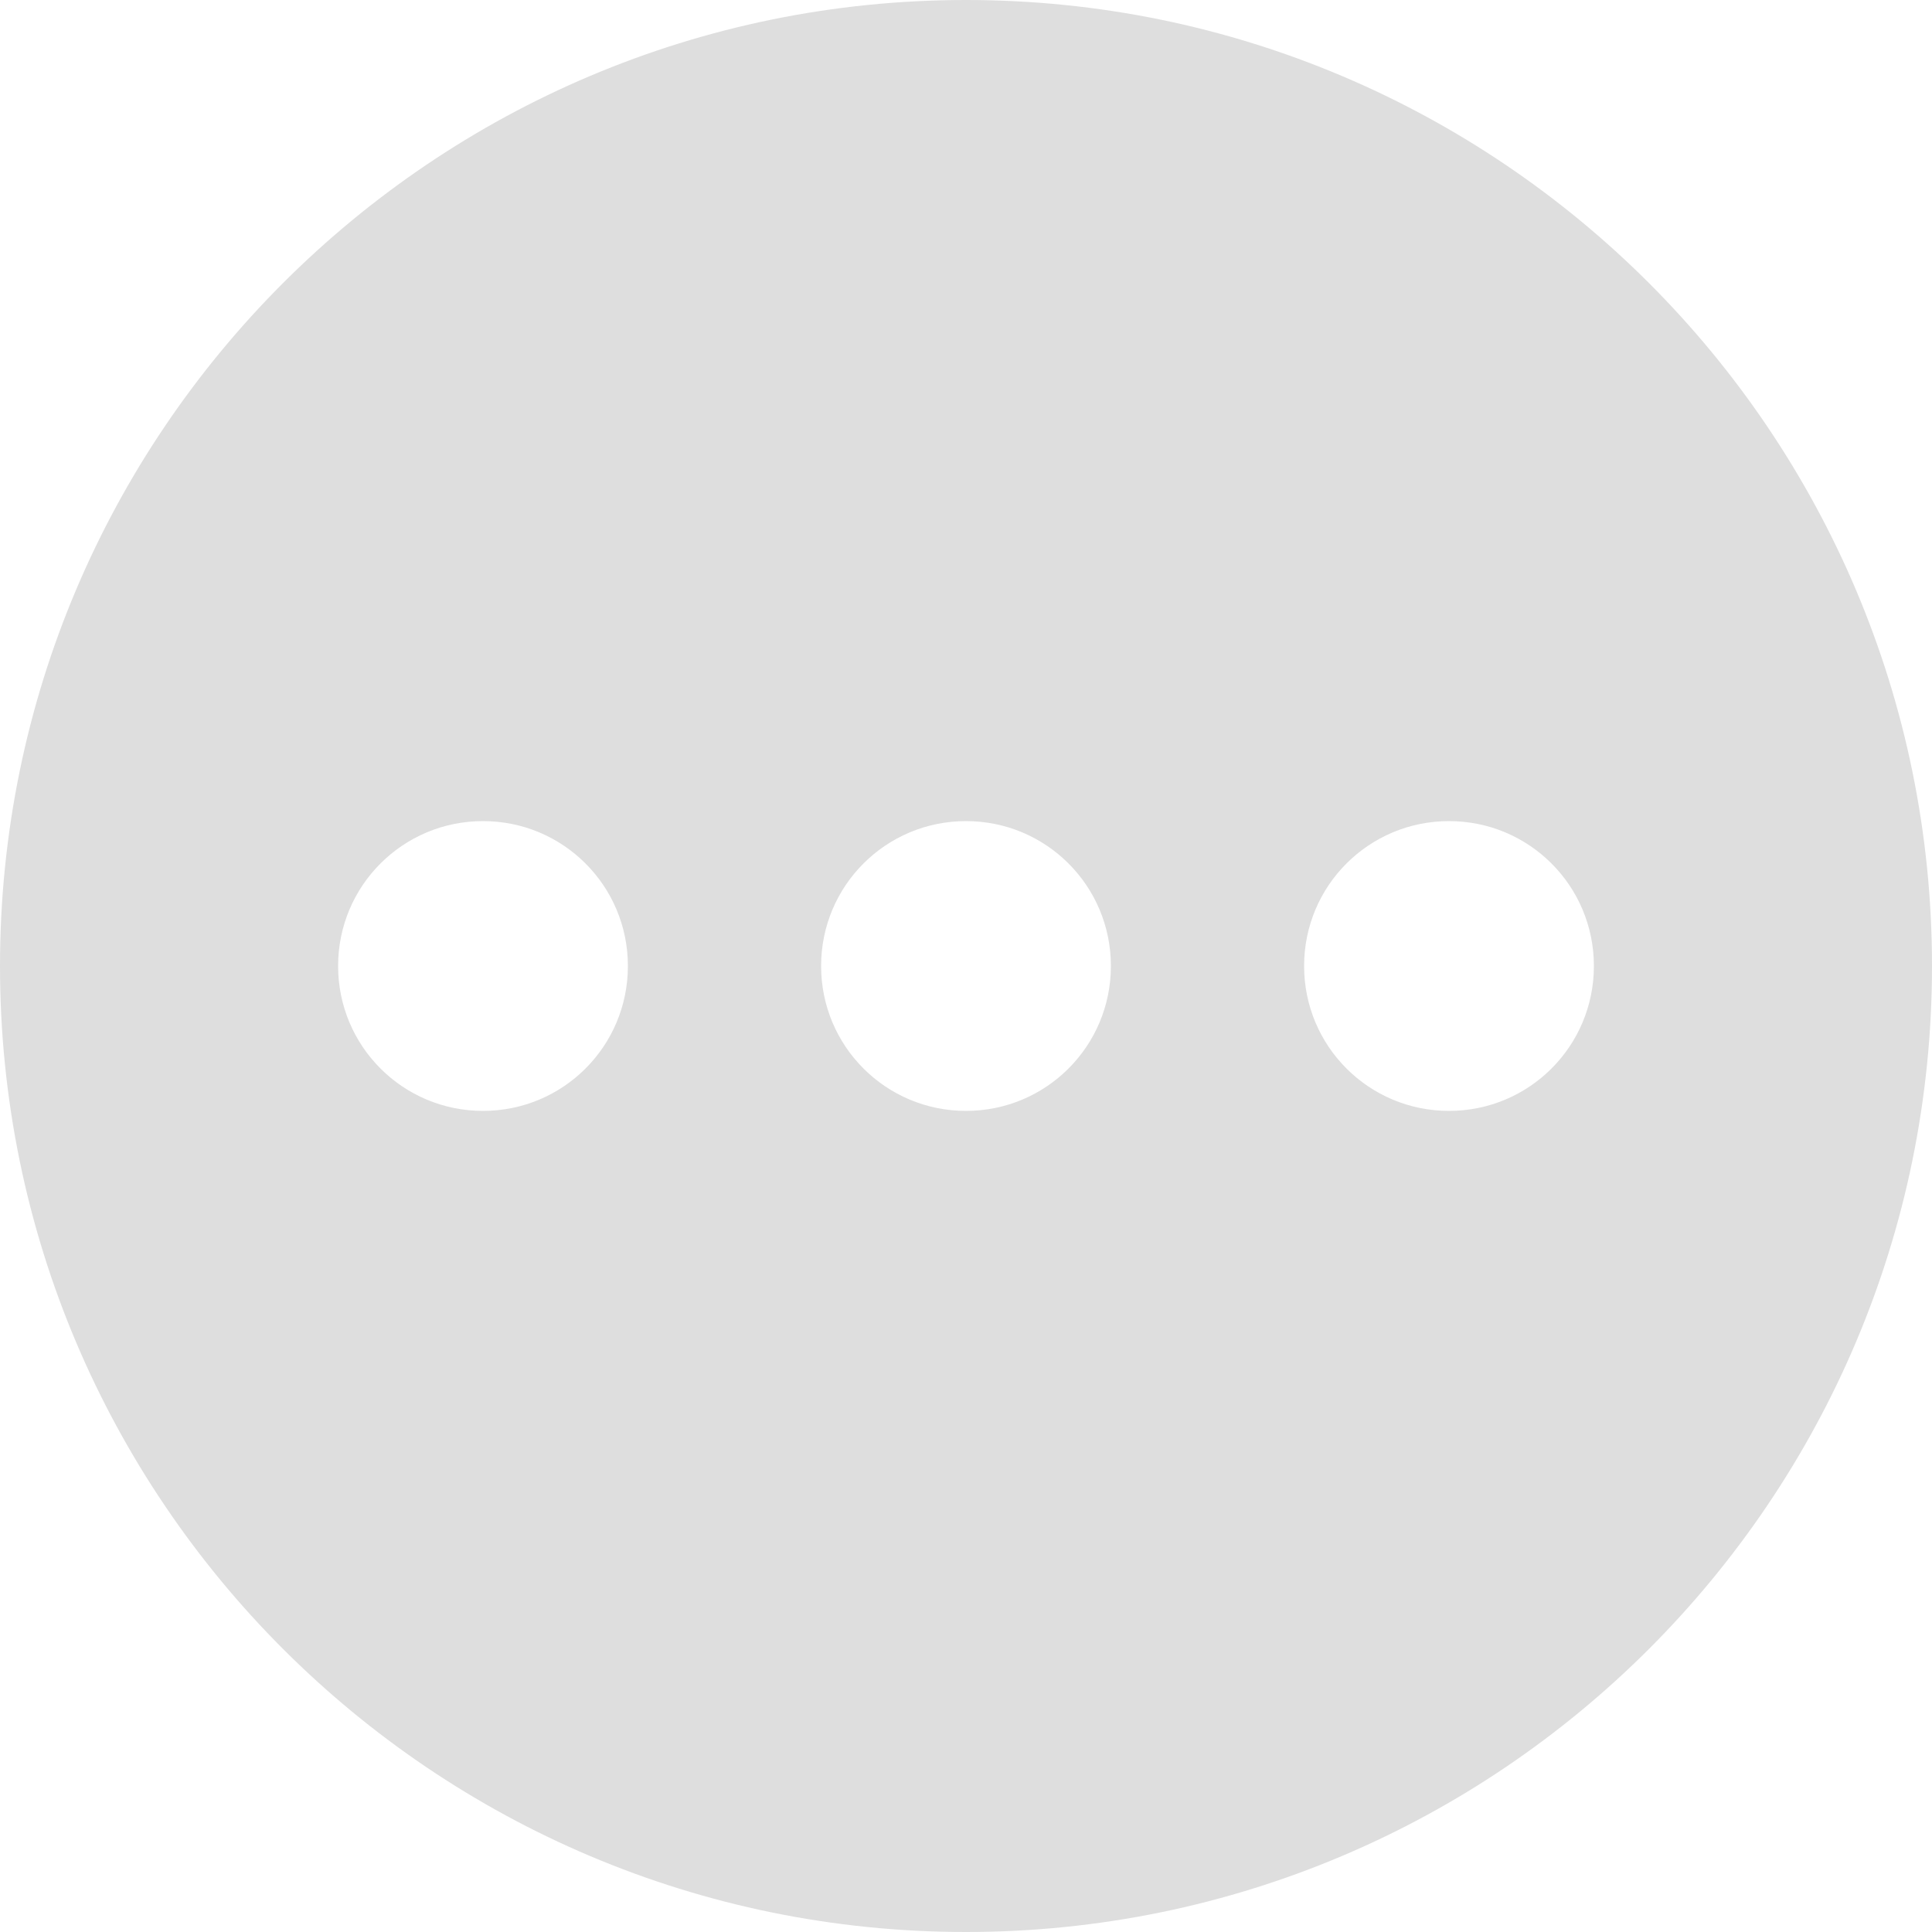 <svg width="24" height="24" viewBox="0 0 24 24" fill="none" xmlns="http://www.w3.org/2000/svg">
<path fill-rule="evenodd" clip-rule="evenodd" d="M0 12C0 18.624 5.376 24 12 24C18.624 24 24 18.624 24 12C24 5.376 18.624 0 12 0C5.376 0 0 5.376 0 12ZM6 10.2C5.004 10.2 4.2 11.004 4.2 12C4.2 12.996 5.004 13.8 6 13.8C6.996 13.8 7.8 12.996 7.8 12C7.8 11.004 6.996 10.2 6 10.2ZM18 10.2C17.004 10.2 16.2 11.004 16.2 12C16.2 12.996 17.004 13.8 18 13.8C18.996 13.8 19.8 12.996 19.8 12C19.8 11.004 18.996 10.2 18 10.2ZM12 10.2C11.004 10.2 10.2 11.004 10.2 12C10.2 12.996 11.004 13.8 12 13.8C12.996 13.8 13.8 12.996 13.8 12C13.8 11.004 12.996 10.2 12 10.2Z" fill="#DEDEDE"/>
</svg>

